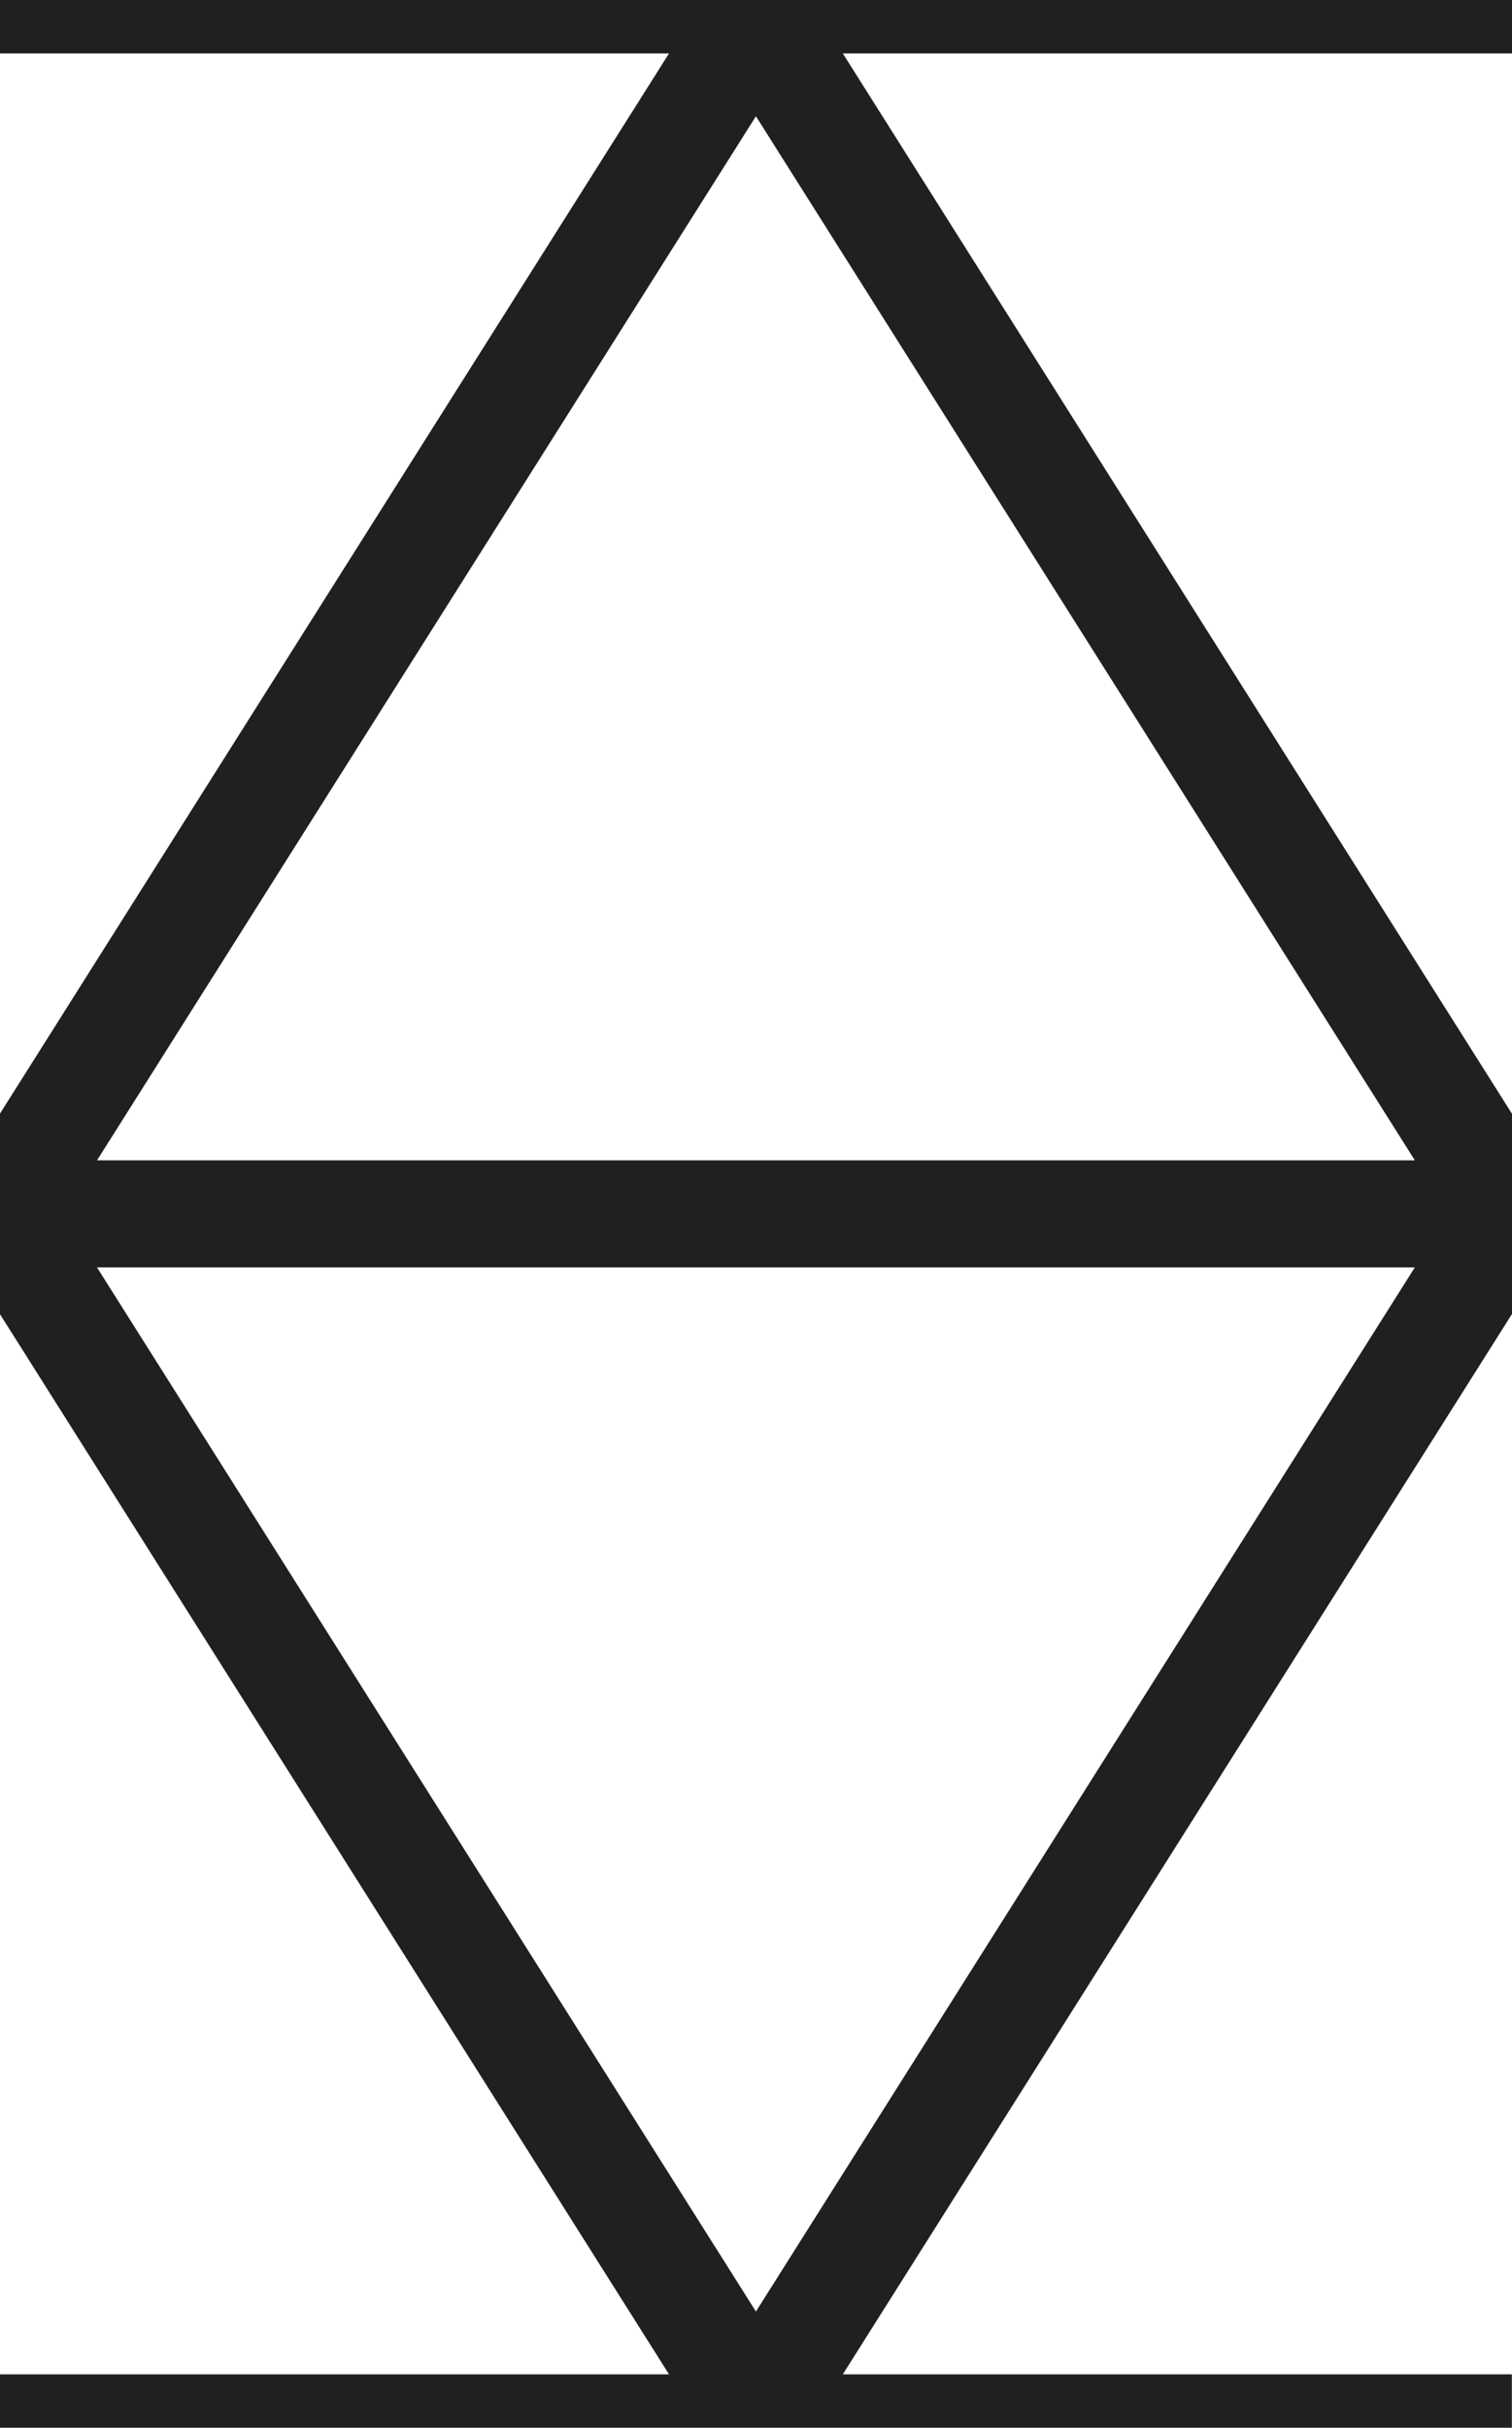 <svg width="43" height="69" viewBox="0 0 43 69" fill="none" xmlns="http://www.w3.org/2000/svg">
<path fill-rule="evenodd" clip-rule="evenodd" d="M43 31.646L42.997 31.651L23.969 1.519H43V0H23.01H19.986H0V1.519H19.026L0 31.649V37.351L19.026 67.481H0V69H19.986H23.01H42.996V67.481H23.969L42.997 37.349L43 37.354V31.646ZM2.759 36.022L21.498 65.696L40.236 36.022H2.759ZM40.237 32.978L21.498 3.304L2.759 32.978H40.237Z" fill="#202020"/>
</svg>
